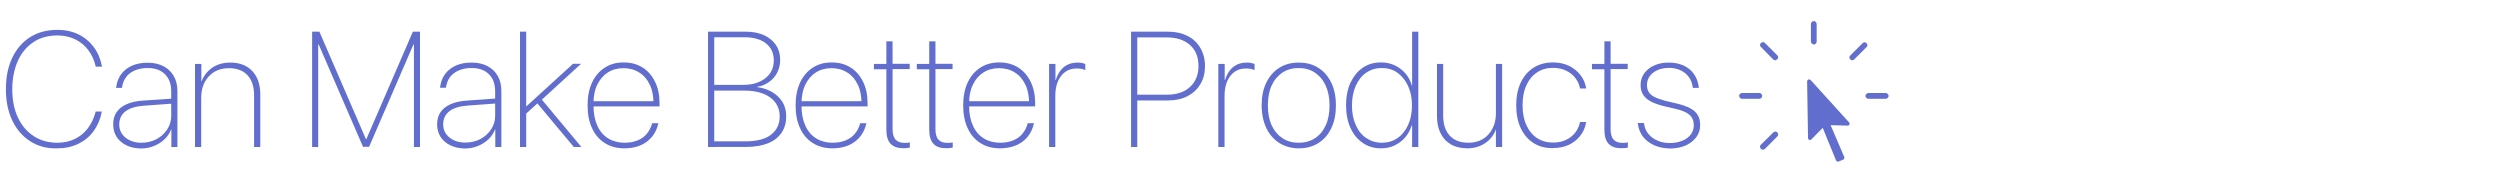 <?xml version="1.0" encoding="utf-8"?>
<!-- Generator: Adobe Illustrator 28.2.0, SVG Export Plug-In . SVG Version: 6.00 Build 0)  -->
<svg version="1.1" id="Layer_2_00000117635318544612459040000006328165770317706430_"
	 xmlns="http://www.w3.org/2000/svg" xmlns:xlink="http://www.w3.org/1999/xlink" x="0px" y="0px" viewBox="0 0 1650 125"
	 style="enable-background:new 0 0 1650 125;" xml:space="preserve">
<style type="text/css">
	.st0{fill:#616ECE;}
</style>
<g>
	<g>
		<path class="st0" d="M-1649.4,93.3c-5.2-3.3-9.2-7.8-12-13.7c-2.8-5.9-4.2-12.8-4.2-20.7v-0.1c0-8,1.4-14.9,4.2-20.8
			c2.8-5.9,6.8-10.4,11.9-13.6s11.2-4.8,18.2-4.8c5.2,0,10,1,14.2,3c4.2,2,7.7,4.8,10.5,8.4c2.8,3.6,4.6,7.8,5.6,12.5l0.1,0.5h-7.2
			l-0.3-0.9c-1-3.4-2.5-6.4-4.6-8.9s-4.7-4.5-7.7-5.9c-3.1-1.4-6.6-2.1-10.6-2.1c-5.5,0-10.3,1.3-14.3,4c-4.1,2.7-7.2,6.4-9.4,11.3
			s-3.3,10.6-3.3,17.2v0.1c0,6.6,1.1,12.3,3.3,17.2c2.2,4.9,5.4,8.7,9.4,11.4c4.1,2.7,8.8,4.1,14.3,4.1c3.9,0,7.4-0.7,10.5-2.1
			c3.1-1.4,5.7-3.4,7.8-6s3.7-5.7,4.7-9.3l0.2-0.5h7.2l-0.1,0.5c-0.9,4.8-2.8,9-5.6,12.6c-2.8,3.6-6.3,6.4-10.5,8.4
			c-4.2,2-8.9,3-14.2,3C-1638.2,98.2-1644.2,96.6-1649.4,93.3z"/>
		<path class="st0" d="M-1584.6,96c-2.7-1.4-4.9-3.3-6.4-5.7c-1.5-2.4-2.3-5.3-2.3-8.5v-0.1c0-3.1,0.8-5.8,2.3-8.1
			c1.5-2.2,3.8-4,6.7-5.4c2.9-1.3,6.5-2.1,10.7-2.3l20.6-1.3V70l-19.7,1.3c-4.3,0.3-7.6,1.4-9.9,3.1c-2.3,1.8-3.5,4.2-3.5,7.2v0.1
			c0,3,1.2,5.5,3.5,7.3c2.3,1.8,5.3,2.8,9,2.8c3.2,0,6.1-0.7,8.7-2c2.6-1.4,4.6-3.2,6.2-5.6c1.5-2.4,2.3-5,2.3-7.9V60.1
			c0-4-1.2-7.1-3.6-9.3s-5.7-3.4-10-3.4c-4,0-7.2,0.9-9.7,2.7s-4.1,4.3-4.7,7.4l-0.2,0.5h-6.7l0.1-0.6c0.4-3.2,1.4-6,3.2-8.4
			s4.2-4.3,7.3-5.7c3.1-1.4,6.6-2.1,10.8-2.1c4.2,0,7.8,0.7,10.8,2.2s5.4,3.6,7.1,6.4c1.7,2.7,2.5,6,2.5,9.7V97h-7V86.9h-0.2
			c-1,2.2-2.4,4.1-4.3,5.8c-1.9,1.7-4,2.9-6.4,3.9s-5,1.4-7.7,1.4C-1578.7,98-1581.9,97.3-1584.6,96z"/>
		<path class="st0" d="M-1537.9,42.2h7v9.4h0.2c1.4-3,3.6-5.5,6.6-7.4s6.7-2.9,11.1-2.9c6.1,0,10.8,1.8,14.2,5.5
			c3.4,3.7,5.1,8.7,5.1,15.2v35h-7V63c0-5.1-1.2-9-3.7-11.7s-6-4-10.7-4c-3.2,0-6,0.7-8.4,2.2c-2.4,1.4-4.2,3.4-5.6,6
			c-1.3,2.5-2,5.5-2,9V97h-7V42.2H-1537.9z"/>
		<path class="st0" d="M-1458.8,20.9h8.2l28.3,67.1h0.3l28.3-67.1h8.3V97h-6.8V34.4h-3.4l8.1-11.9L-1419,97h-6.3l-31.4-74.5
			l8.1,11.9h-3.4V97h-6.7V20.9H-1458.8z"/>
		<path class="st0" d="M-1365.6,96c-2.7-1.4-4.9-3.3-6.4-5.7c-1.5-2.4-2.3-5.3-2.3-8.5v-0.1c0-3.1,0.8-5.8,2.3-8.1
			c1.5-2.2,3.8-4,6.7-5.4c2.9-1.3,6.5-2.1,10.7-2.3l20.6-1.3V70l-19.7,1.3c-4.3,0.3-7.6,1.4-9.9,3.1c-2.3,1.8-3.5,4.2-3.5,7.2v0.1
			c0,3,1.2,5.5,3.5,7.3s5.3,2.8,9,2.8c3.2,0,6.1-0.7,8.7-2c2.6-1.4,4.6-3.2,6.2-5.6c1.5-2.4,2.3-5,2.3-7.9V60.1c0-4-1.2-7.1-3.6-9.3
			c-2.4-2.2-5.7-3.4-10-3.4c-4,0-7.2,0.9-9.7,2.7s-4.1,4.3-4.7,7.4l-0.1,0.5h-6.7l0.1-0.6c0.4-3.2,1.4-6,3.2-8.4
			c1.8-2.4,4.2-4.3,7.3-5.7s6.6-2.1,10.8-2.1c4.2,0,7.8,0.7,10.8,2.2s5.4,3.6,7.1,6.4c1.7,2.7,2.5,6,2.5,9.7V97h-7V86.9h-0.2
			c-1,2.2-2.4,4.1-4.3,5.8c-1.9,1.7-4,2.9-6.4,3.9c-2.4,1-5,1.4-7.7,1.4C-1359.7,98-1362.9,97.3-1365.6,96z"/>
		<path class="st0" d="M-1318.2,20.9h6.9V97h-6.9V20.9z M-1313,68h1.9l27-25.9h8.5l-26.4,25.3h-0.5l-10.5,9.9V68z M-1305.6,69.5
			l4.6-4.6l26,32.1h-8.2L-1305.6,69.5z"/>
		<path class="st0" d="M-1259.5,94.5c-3.7-2.3-6.6-5.6-8.6-9.8c-2-4.2-3-9.2-3-15v-0.1c0-5.7,1-10.7,3-15s4.9-7.6,8.5-10
			c3.7-2.4,7.9-3.5,12.8-3.5c4.9,0,9.1,1.1,12.7,3.4c3.6,2.3,6.3,5.5,8.3,9.6s2.9,8.9,2.9,14.4v2.7h-44.8v-5.5h41.4l-3.5,5v-2.6
			c0-4.5-0.7-8.3-2.2-11.4c-1.5-3.1-3.5-5.4-6-7s-5.5-2.4-8.8-2.4c-3.3,0-6.3,0.8-8.9,2.4c-2.6,1.6-4.7,4-6.1,7.1
			c-1.5,3.1-2.2,6.8-2.2,11.2v2.6c0,4.5,0.7,8.3,2.2,11.4s3.6,5.5,6.3,7.2s5.9,2.5,9.5,2.5c2.7,0,5.1-0.4,7.2-1.2
			c2.1-0.8,3.9-2,5.3-3.5c1.4-1.5,2.4-3.3,3-5.3l0.2-0.5h6.9l-0.1,0.5c-0.5,2.3-1.4,4.5-2.7,6.5c-1.3,2-2.9,3.7-4.9,5.2
			s-4.2,2.6-6.8,3.4s-5.3,1.2-8.2,1.2C-1251.4,98-1255.8,96.9-1259.5,94.5z"/>
	</g>
</g>
<g>
	<g>
		<path class="st0" d="M-1182.3,65.5c-0.6,0.6-1.3,0.9-2.2,0.9h-12.7c-0.8,0-1.6-0.3-2.2-0.9s-0.9-1.3-0.9-2.2
			c0-0.8,0.3-1.6,0.9-2.2c0.6-0.6,1.3-0.9,2.2-0.9h12.7c0.8,0,1.6,0.3,2.2,0.9c0.6,0.6,0.9,1.3,0.9,2.2
			C-1181.3,64.2-1181.6,64.9-1182.3,65.5z M-1174.7,42.1c-0.9,0-1.6-0.3-2.2-0.9l-8.9-9c-0.6-0.6-0.9-1.3-0.9-2.2
			c0-0.9,0.3-1.6,0.9-2.2c0.6-0.6,1.4-0.9,2.2-0.9c0.9,0,1.6,0.3,2.2,0.9l8.9,9c0.6,0.6,0.9,1.3,0.9,2.2s-0.3,1.6-0.9,2.2
			C-1173.2,41.8-1173.9,42.1-1174.7,42.1z M-1171.4,87.4c0,0.9-0.3,1.6-0.9,2.2l-9,8.9c-0.6,0.6-1.3,0.9-2.2,0.9s-1.6-0.3-2.2-0.9
			c-0.6-0.6-0.9-1.3-0.9-2.2c0-0.9,0.3-1.6,0.9-2.2l8.9-8.9c0.6-0.6,1.4-0.9,2.2-0.9c0.9,0,1.6,0.3,2.2,0.9
			C-1171.7,85.8-1171.4,86.6-1171.4,87.4z M-1154.1,56.5c0-0.8,0.3-1.3,0.9-1.5c0.6-0.2,1.2-0.1,1.7,0.4l25.4,26.9
			c0.5,0.6,0.6,1.1,0.3,1.7s-0.8,0.9-1.6,0.9l-10.4,0.1l8.6,20c0.2,0.4,0.2,0.8,0,1.2c-0.1,0.4-0.4,0.6-0.7,0.8l-3.9,1.6
			c-0.4,0.1-0.8,0.1-1.2,0c-0.4-0.2-0.6-0.4-0.8-0.8l-8.3-20.4l-7.2,7.3c-0.5,0.5-1.1,0.6-1.8,0.4c-0.7-0.2-1-0.7-1-1.5
			L-1154.1,56.5L-1154.1,56.5z M-1152.5,31.4c-0.6-0.6-0.9-1.3-0.9-2.2V16.5c0-0.9,0.3-1.6,0.9-2.2c0.6-0.6,1.3-0.9,2.2-0.9
			c0.9,0,1.6,0.3,2.2,0.9c0.6,0.6,0.9,1.3,0.9,2.2v12.7c0,0.8-0.3,1.6-0.9,2.2c-0.6,0.6-1.4,0.9-2.2,0.9
			C-1151.2,32.3-1151.9,32-1152.5,31.4z M-1129.4,39.2c0-0.9,0.3-1.6,0.9-2.2l9-9c0.6-0.6,1.4-0.9,2.2-0.9c0.8,0,1.6,0.3,2.2,0.9
			s0.9,1.3,0.9,2.2c0,0.9-0.3,1.6-0.9,2.2l-8.9,9c-0.6,0.6-1.4,0.9-2.2,0.9c-0.9,0-1.6-0.3-2.2-0.9
			C-1129.1,40.9-1129.4,40.1-1129.4,39.2z M-1118.4,61.1c0.6-0.6,1.4-0.9,2.2-0.9h12.7c0.9,0,1.6,0.3,2.2,0.9
			c0.6,0.6,0.9,1.3,0.9,2.2c0,0.8-0.3,1.6-0.9,2.2c-0.6,0.6-1.4,0.9-2.2,0.9h-12.7c-0.8,0-1.5-0.3-2.2-0.9c-0.6-0.6-1-1.3-1-2.2
			C-1119.3,62.5-1119,61.8-1118.4,61.1z"/>
	</g>
</g>
<g>
	<g>
		<path class="st0" d="M19.9,93.2c-5.1-3.3-9-7.8-11.8-13.7c-2.8-5.9-4.2-12.7-4.2-20.6v-0.1c0-7.9,1.4-14.8,4.2-20.7
			c2.8-5.8,6.7-10.4,11.8-13.6c5.1-3.2,11.1-4.8,18-4.8c5.2,0,9.8,1,13.9,3c4.1,2,7.4,4.8,10.1,8.4s4.4,7.7,5.3,12.4l0.1,0.5h-4.1
			l-0.2-0.7c-0.9-3.9-2.5-7.3-4.8-10.3c-2.2-3-5.1-5.3-8.5-7c-3.4-1.7-7.4-2.6-11.8-2.6c-6,0-11.3,1.4-15.7,4.3
			c-4.4,2.9-7.9,7-10.3,12.2S8.1,51.7,8.1,58.8v0.1c0,7.1,1.2,13.3,3.7,18.6c2.5,5.3,5.9,9.4,10.4,12.3c4.4,2.9,9.7,4.4,15.6,4.4
			c4.5,0,8.4-0.9,11.8-2.6c3.4-1.7,6.3-4.1,8.5-7.1s3.9-6.5,4.9-10.4l0.1-0.5h4.1l-0.1,0.5c-0.9,4.7-2.7,8.8-5.3,12.4
			s-6,6.4-10.1,8.4s-8.7,3-13.9,3C31,98.1,25,96.5,19.9,93.2z"/>
		<path class="st0" d="M83.4,95.9c-2.7-1.3-4.9-3.2-6.4-5.5c-1.5-2.4-2.3-5.1-2.3-8.2v-0.1c0-3.1,0.7-5.8,2.2-8
			c1.5-2.2,3.7-4,6.6-5.3c2.9-1.3,6.4-2.1,10.6-2.4L115,65v3.3l-20.4,1.5c-5.1,0.4-9,1.6-11.8,3.7c-2.7,2.1-4.1,5-4.1,8.6v0.1
			c0,3.5,1.4,6.4,4.1,8.6c2.7,2.2,6.2,3.4,10.5,3.4c3.6,0,6.9-0.8,9.9-2.3c3-1.6,5.3-3.7,7.1-6.4c1.8-2.7,2.7-5.6,2.7-8.9V60.2
			c0-4.8-1.4-8.5-4.1-11.2c-2.7-2.7-6.5-4.1-11.4-4.1c-4.6,0-8.4,1.1-11.4,3.2c-3,2.1-4.8,5.2-5.5,9.2L80.5,58h-3.9l0.1-0.6
			c0.5-3.4,1.6-6.3,3.4-8.6c1.8-2.4,4.2-4.2,7.1-5.5c3-1.3,6.4-1.9,10.3-1.9c4,0,7.5,0.8,10.4,2.3c2.9,1.5,5.2,3.7,6.8,6.5
			s2.4,6.1,2.4,9.9V97h-4V85.5h-0.2c-0.9,2.4-2.4,4.6-4.4,6.5c-2,1.9-4.3,3.3-7,4.4s-5.6,1.6-8.6,1.6C89.2,97.9,86.1,97.2,83.4,95.9
			z"/>
		<path class="st0" d="M128.8,42.2h4.1v11.4h0.2c1.3-3.5,3.5-6.4,6.8-8.8c3.3-2.3,7.3-3.5,12.1-3.5c6.2,0,11,1.9,14.5,5.6
			c3.5,3.7,5.3,8.9,5.3,15.6V97h-4.1V63c0-5.9-1.5-10.3-4.4-13.4s-7-4.6-12.3-4.6c-3.6,0-6.8,0.8-9.5,2.4c-2.7,1.6-4.8,3.9-6.4,6.8
			c-1.5,2.9-2.3,6.2-2.3,10.1V97h-4.1V42.2z"/>
		<path class="st0" d="M206.2,20.9h4.6l30.7,70.9h0.3l30.7-70.9h4.7V97h-4V29.4h-2.3l5.2-7.5l-32.5,75h-4l-32.5-75l5.2,7.5h-2.3V97
			h-4V20.9z"/>
		<path class="st0" d="M297.2,95.9c-2.7-1.3-4.9-3.2-6.4-5.5c-1.5-2.4-2.3-5.1-2.3-8.2v-0.1c0-3.1,0.7-5.8,2.2-8
			c1.5-2.2,3.7-4,6.6-5.3c2.9-1.3,6.4-2.1,10.6-2.4l20.9-1.5v3.3l-20.4,1.5c-5.1,0.4-9,1.6-11.8,3.7c-2.7,2.1-4.1,5-4.1,8.6v0.1
			c0,3.5,1.4,6.4,4.1,8.6c2.7,2.2,6.2,3.4,10.5,3.4c3.6,0,6.9-0.8,9.9-2.3c3-1.6,5.3-3.7,7.1-6.4c1.8-2.7,2.7-5.6,2.7-8.9V60.2
			c0-4.8-1.4-8.5-4.1-11.2c-2.7-2.7-6.5-4.1-11.4-4.1c-4.6,0-8.4,1.1-11.4,3.2c-3,2.1-4.8,5.2-5.5,9.2l-0.1,0.6h-3.9l0.1-0.6
			c0.5-3.4,1.6-6.3,3.4-8.6c1.8-2.4,4.2-4.2,7.1-5.5c3-1.3,6.4-1.9,10.3-1.9c4,0,7.5,0.8,10.4,2.3c2.9,1.5,5.2,3.7,6.8,6.5
			s2.4,6.1,2.4,9.9V97h-4V85.5h-0.2c-0.9,2.4-2.4,4.6-4.4,6.5c-2,1.9-4.3,3.3-7,4.4s-5.6,1.6-8.6,1.6
			C303,97.9,299.9,97.2,297.2,95.9z"/>
		<path class="st0" d="M343.2,20.9h4.1V97h-4.1V20.9z M346,70.2h1.4l30.8-28.1h5.3l-26.8,24.5h-0.2L346,76.1V70.2z M354.3,67.8
			L357,65l26.7,32h-5L354.3,67.8z"/>
		<path class="st0" d="M399.3,94.5c-3.7-2.3-6.5-5.5-8.5-9.8c-2-4.2-3-9.3-3-15.1v-0.1c0-5.8,1-10.9,3-15.1c2-4.2,4.8-7.5,8.4-9.8
			c3.6-2.3,7.7-3.4,12.4-3.4c4.7,0,8.9,1.1,12.4,3.3c3.6,2.2,6.3,5.4,8.3,9.4c2,4,3,8.8,3,14.3v2h-45.6v-3.4h43.7l-2.1,2.8v-1.4
			c0-4.8-0.8-9-2.5-12.4c-1.7-3.5-4-6.2-7-8c-3-1.9-6.4-2.8-10.3-2.8s-7.3,0.9-10.3,2.8c-3,1.9-5.3,4.6-7,8.1s-2.5,7.6-2.5,12.4v1.4
			c0,5.3,0.9,9.7,2.6,13.4c1.7,3.7,4.1,6.4,7.2,8.3c3.1,1.9,6.7,2.8,10.7,2.8c3.2,0,6-0.5,8.5-1.5s4.5-2.4,6.1-4.3
			c1.6-1.9,2.8-4.1,3.5-6.7l0.1-0.4h4.1l-0.1,0.5c-0.6,2.5-1.5,4.7-2.8,6.7c-1.3,2-2.9,3.7-4.8,5.1c-1.9,1.4-4.1,2.5-6.6,3.2
			s-5.2,1.1-8.1,1.1C407.3,97.9,402.9,96.8,399.3,94.5z"/>
		<path class="st0" d="M467.3,20.9h4.1V97h-4.1V20.9z M469.4,93.3h22.3c7.8,0,13.6-1.5,17.3-4.5c3.8-3,5.6-7,5.6-12v-0.1
			c0-3.5-1-6.5-2.9-9.1c-1.9-2.5-4.6-4.5-8.1-5.8c-3.5-1.4-7.6-2-12.3-2h-22V56h21.3c6,0,10.9-1.5,14.6-4.4
			c3.7-2.9,5.5-6.9,5.5-11.8v-0.1c0-4.6-1.7-8.3-5.1-11c-3.4-2.7-8.1-4.1-14.1-4.1h-22.1v-3.7h22.8c4.6,0,8.6,0.8,12,2.3
			c3.4,1.6,6,3.7,7.9,6.5c1.9,2.8,2.8,6,2.8,9.7v0.1c0,3-0.6,5.8-1.9,8.3c-1.2,2.5-3,4.6-5.3,6.2c-2.3,1.7-4.9,2.8-8,3.3v0.2
			c3.5,0.4,6.7,1.5,9.6,3.1s5.2,3.8,7,6.5c1.7,2.7,2.6,5.9,2.6,9.6v0.1c0,4.1-1,7.7-3,10.7c-2,3-4.9,5.4-8.9,7
			c-3.9,1.6-8.9,2.5-14.9,2.5h-22.7V93.3z"/>
		<path class="st0" d="M536.6,94.5c-3.7-2.3-6.5-5.5-8.5-9.8c-2-4.2-3-9.3-3-15.1v-0.1c0-5.8,1-10.9,3-15.1c2-4.2,4.8-7.5,8.4-9.8
			c3.6-2.3,7.7-3.4,12.4-3.4c4.7,0,8.9,1.1,12.4,3.3c3.6,2.2,6.3,5.4,8.3,9.4c2,4,3,8.8,3,14.3v2h-45.6v-3.4h43.7l-2.1,2.8v-1.4
			c0-4.8-0.8-9-2.5-12.4c-1.7-3.5-4-6.2-7-8c-3-1.9-6.4-2.8-10.3-2.8c-3.9,0-7.3,0.9-10.3,2.8c-3,1.9-5.3,4.6-7,8.1
			s-2.5,7.6-2.5,12.4v1.4c0,5.3,0.9,9.7,2.6,13.4c1.7,3.7,4.1,6.4,7.2,8.3c3.1,1.9,6.7,2.8,10.7,2.8c3.2,0,6-0.5,8.5-1.5
			c2.5-1,4.5-2.4,6.1-4.3c1.6-1.9,2.8-4.1,3.5-6.7l0.1-0.4h4.1l-0.1,0.5c-0.6,2.5-1.5,4.7-2.8,6.7c-1.3,2-2.9,3.7-4.8,5.1
			c-1.9,1.4-4.1,2.5-6.6,3.2s-5.2,1.1-8.1,1.1C544.6,97.9,540.3,96.8,536.6,94.5z"/>
		<path class="st0" d="M587.8,94.9c-1.9-2-2.8-5.1-2.8-9.3V45.7h-8.2v-3.5h8.2V27.3h4.1v14.8h11.3v3.5h-11.3v39.7
			c0,3.2,0.7,5.5,2,6.9c1.3,1.4,3.3,2.1,6,2.1c0.7,0,1.3,0,1.9-0.1s1.1-0.1,1.5-0.2v3.4c-0.5,0.1-1.1,0.2-1.8,0.3
			c-0.7,0.1-1.5,0.1-2.2,0.1C592.6,97.9,589.7,96.9,587.8,94.9z"/>
		<path class="st0" d="M616.1,94.9c-1.9-2-2.8-5.1-2.8-9.3V45.7h-8.2v-3.5h8.2V27.3h4.1v14.8h11.3v3.5h-11.3v39.7
			c0,3.2,0.7,5.5,2,6.9c1.3,1.4,3.3,2.1,6,2.1c0.7,0,1.3,0,1.9-0.1s1.1-0.1,1.5-0.2v3.4c-0.5,0.1-1.1,0.2-1.8,0.3
			c-0.7,0.1-1.5,0.1-2.2,0.1C620.8,97.9,617.9,96.9,616.1,94.9z"/>
		<path class="st0" d="M647.2,94.5c-3.7-2.3-6.5-5.5-8.5-9.8c-2-4.2-3-9.3-3-15.1v-0.1c0-5.8,1-10.9,3-15.1c2-4.2,4.8-7.5,8.4-9.8
			c3.6-2.3,7.7-3.4,12.4-3.4c4.7,0,8.9,1.1,12.4,3.3c3.6,2.2,6.3,5.4,8.3,9.4c2,4,3,8.8,3,14.3v2h-45.6v-3.4h43.7l-2.1,2.8v-1.4
			c0-4.8-0.8-9-2.5-12.4c-1.7-3.5-4-6.2-7-8c-3-1.9-6.4-2.8-10.3-2.8c-3.9,0-7.3,0.9-10.3,2.8c-3,1.9-5.3,4.6-7,8.1
			s-2.5,7.6-2.5,12.4v1.4c0,5.3,0.9,9.7,2.6,13.4c1.7,3.7,4.1,6.4,7.2,8.3c3.1,1.9,6.7,2.8,10.7,2.8c3.2,0,6-0.5,8.5-1.5
			c2.5-1,4.5-2.4,6.1-4.3c1.6-1.9,2.8-4.1,3.5-6.7l0.1-0.4h4.1l-0.1,0.5c-0.6,2.5-1.5,4.7-2.8,6.7c-1.3,2-2.9,3.7-4.8,5.1
			c-1.9,1.4-4.1,2.5-6.6,3.2s-5.2,1.1-8.1,1.1C655.2,97.9,650.8,96.8,647.2,94.5z"/>
		<path class="st0" d="M692.5,42.2h4.1v10.6h0.2c1.1-3.6,2.8-6.4,5.3-8.5c2.5-2,5.5-3,9.1-3c1.1,0,2.1,0.1,3,0.3
			c0.9,0.2,1.6,0.4,2.1,0.6v4.1c-0.6-0.3-1.3-0.5-2.3-0.8c-0.9-0.2-2.1-0.3-3.4-0.3c-2.9,0-5.4,0.7-7.5,2.2
			c-2.1,1.5-3.7,3.6-4.9,6.3c-1.1,2.7-1.7,5.8-1.7,9.3V97h-4.1V42.2z"/>
		<path class="st0" d="M746.5,20.9h4.1V97h-4.1V20.9z M748.6,62.5h21.5c6.5,0,11.6-1.7,15.3-5.1s5.6-8,5.6-13.8v-0.1
			c0-5.9-1.9-10.5-5.6-13.8c-3.7-3.3-8.9-5-15.3-5h-21.5v-3.8h22.2c4.9,0,9.2,0.9,12.9,2.8c3.7,1.8,6.5,4.5,8.5,7.9
			c2,3.4,3.1,7.4,3.1,11.9v0.1c0,4.6-1,8.6-3.1,12c-2,3.4-4.9,6-8.5,7.9c-3.7,1.9-7.9,2.8-12.9,2.8h-22.2V62.5z"/>
		<path class="st0" d="M804.2,42.2h4.1v10.6h0.2c1.1-3.6,2.8-6.4,5.3-8.5c2.5-2,5.5-3,9.1-3c1.1,0,2.1,0.1,3,0.3
			c0.9,0.2,1.6,0.4,2.1,0.6v4.1c-0.6-0.3-1.3-0.5-2.3-0.8c-0.9-0.2-2.1-0.3-3.4-0.3c-2.9,0-5.4,0.7-7.5,2.2
			c-2.1,1.5-3.7,3.6-4.9,6.3c-1.1,2.7-1.7,5.8-1.7,9.3V97h-4.1V42.2z"/>
		<path class="st0" d="M844.4,94.4c-3.7-2.3-6.5-5.6-8.6-9.8c-2-4.3-3.1-9.3-3.1-15v-0.1c0-5.8,1-10.8,3.1-15c2-4.2,4.9-7.5,8.6-9.8
			c3.7-2.3,7.9-3.4,12.8-3.4s9.1,1.1,12.8,3.4c3.7,2.3,6.5,5.5,8.6,9.8s3.1,9.2,3.1,15v0.1c0,5.8-1,10.8-3.1,15.1
			c-2.1,4.3-4.9,7.5-8.6,9.8c-3.7,2.3-7.9,3.4-12.8,3.4C852.4,97.9,848.1,96.7,844.4,94.4z M867.9,91.2c3.1-2,5.4-4.8,7.1-8.5
			s2.5-8.1,2.5-13.1v-0.1c0-5.1-0.9-9.4-2.6-13.1c-1.7-3.7-4.1-6.5-7.1-8.5c-3.1-2-6.6-3-10.7-3c-4.1,0-7.6,1-10.7,3
			c-3,2-5.4,4.8-7.1,8.5c-1.7,3.7-2.5,8-2.5,13.1v0.1c0,5.1,0.8,9.4,2.5,13.1s4.1,6.5,7.1,8.5c3,2,6.6,3,10.7,3
			C861.3,94.2,864.9,93.2,867.9,91.2z"/>
		<path class="st0" d="M899.4,94.3c-3.5-2.4-6.2-5.7-8.1-9.9c-1.9-4.3-2.9-9.2-2.9-14.9v-0.1c0-5.6,1-10.6,2.9-14.8
			c2-4.2,4.7-7.5,8.1-9.9c3.5-2.4,7.5-3.5,12-3.5c3.3,0,6.3,0.6,9.1,1.9c2.8,1.3,5.1,3.1,7.1,5.4s3.4,5,4.3,8.2h0.1V20.9h4.1V97H932
			V82.8h-0.3c-0.9,3-2.4,5.7-4.3,7.9c-2,2.3-4.3,4-7,5.3c-2.7,1.3-5.7,1.9-9,1.9C906.9,97.9,902.8,96.7,899.4,94.3z M922.4,91.1
			c3-2.1,5.3-5,7-8.7c1.7-3.7,2.5-8,2.5-12.8v-0.1c0-4.9-0.9-9.1-2.6-12.8c-1.7-3.7-4.1-6.6-7-8.7c-3-2.1-6.4-3.1-10.3-3.1
			c-3.9,0-7.3,1-10.3,3.1c-3,2-5.2,4.9-6.9,8.6c-1.6,3.7-2.5,8-2.5,12.9v0.1c0,4.9,0.8,9.2,2.5,12.9c1.6,3.7,3.9,6.6,6.9,8.6
			s6.4,3.1,10.3,3.1S919.4,93.2,922.4,91.1z"/>
		<path class="st0" d="M957.6,95.3c-3-1.7-5.2-4.1-6.8-7.3c-1.6-3.2-2.4-7-2.4-11.4V42.2h4.1v34c0,5.9,1.5,10.3,4.4,13.4
			s7,4.6,12.3,4.6c2.7,0,5.2-0.5,7.4-1.4c2.2-0.9,4.1-2.2,5.7-4c1.6-1.7,2.8-3.8,3.7-6.1c0.8-2.3,1.3-4.9,1.3-7.8V42.2h4.1V97h-4.1
			V85.6h-0.1c-0.8,2.3-2.1,4.4-3.9,6.3c-1.8,1.9-3.9,3.3-6.5,4.4c-2.5,1.1-5.4,1.6-8.6,1.6C964.1,97.8,960.5,97,957.6,95.3z"/>
		<path class="st0" d="M1012.1,94.4c-3.6-2.3-6.4-5.6-8.4-9.8c-2-4.3-3-9.3-3-15v-0.1c0-5.8,1-10.8,3-15c2-4.2,4.8-7.5,8.4-9.8
			c3.6-2.3,7.9-3.5,12.8-3.5c3.9,0,7.4,0.7,10.5,2.2c3.1,1.5,5.6,3.5,7.6,6c2,2.5,3.2,5.4,3.8,8.5l0.1,0.5h-4.1l-0.1-0.5
			c-0.8-3.8-2.9-7-6-9.4c-3.2-2.4-7.1-3.7-11.7-3.7c-4.1,0-7.6,1-10.6,3s-5.3,4.8-7,8.5c-1.7,3.7-2.5,8-2.5,13.1v0.1
			c0,5.1,0.8,9.4,2.5,13.1c1.7,3.7,4,6.5,7,8.5c3,2,6.6,3,10.6,3c4.5,0,8.4-1.2,11.6-3.6c3.2-2.4,5.2-5.6,6.1-9.5l0.1-0.5h4.1
			l-0.1,0.5c-0.6,3.3-1.9,6.2-3.9,8.7c-2,2.5-4.5,4.5-7.5,5.9c-3,1.4-6.5,2.1-10.3,2.1C1020,97.9,1015.7,96.7,1012.1,94.4z"/>
		<path class="st0" d="M1061.7,94.9c-1.9-2-2.8-5.1-2.8-9.3V45.7h-8.2v-3.5h8.2V27.3h4.1v14.8h11.3v3.5H1063v39.7
			c0,3.2,0.7,5.5,2,6.9c1.3,1.4,3.3,2.1,6,2.1c0.7,0,1.3,0,1.9-0.1s1.1-0.1,1.5-0.2v3.4c-0.5,0.1-1.1,0.2-1.8,0.3
			c-0.7,0.1-1.5,0.1-2.2,0.1C1066.4,97.9,1063.6,96.9,1061.7,94.9z"/>
		<path class="st0" d="M1091.6,95.8c-3-1.4-5.5-3.3-7.3-5.7c-1.8-2.4-2.9-5.2-3.3-8.4l-0.1-0.5h4.1l0.1,0.5c0.5,3.7,2.3,6.8,5.4,9.1
			s6.9,3.6,11.5,3.6c3.2,0,5.9-0.5,8.3-1.5c2.4-1,4.2-2.3,5.6-4.1c1.3-1.8,2-3.8,2-6v-0.1c0-2.9-0.9-5.2-2.8-6.9c-1.9-1.7-5-3-9.4-4
			l-7.7-1.8c-3.4-0.8-6.3-1.9-8.6-3.1c-2.3-1.2-3.9-2.8-5-4.5c-1.1-1.8-1.6-3.8-1.6-6.2v-0.1c0-2.9,0.8-5.5,2.4-7.7
			c1.6-2.2,3.8-4,6.6-5.2c2.8-1.3,6-1.9,9.6-1.9c3.8,0,7,0.7,9.9,2c2.8,1.4,5.1,3.2,6.8,5.7c1.7,2.4,2.7,5.3,3.1,8.5l0.1,0.5h-4
			l-0.1-0.4c-0.5-3.9-2.2-7-5-9.3c-2.8-2.3-6.4-3.5-10.8-3.5c-2.8,0-5.3,0.5-7.5,1.5c-2.2,1-3.9,2.3-5.1,4c-1.2,1.7-1.8,3.6-1.8,5.8
			v0.1c0,1.8,0.4,3.3,1.2,4.6c0.8,1.3,2.1,2.4,4,3.3c1.8,0.9,4.2,1.7,7.1,2.5l7.7,1.8c5.4,1.3,9.2,3,11.6,5.2c2.4,2.2,3.5,5.2,3.5,9
			v0.1c0,3-0.9,5.6-2.6,7.9c-1.7,2.3-4.1,4.1-7,5.4c-3,1.3-6.4,2-10.3,2C1098.1,97.9,1094.7,97.2,1091.6,95.8z"/>
	</g>
</g>
<g>
	<g>
		<path class="st0" d="M1162.5,64.6c-0.4,0.4-0.8,0.6-1.3,0.6h-11.5c-0.5,0-0.9-0.2-1.3-0.6s-0.6-0.8-0.6-1.3c0-0.5,0.2-0.9,0.6-1.3
			c0.4-0.4,0.8-0.6,1.3-0.6h11.5c0.5,0,1,0.2,1.3,0.6c0.4,0.4,0.6,0.8,0.6,1.3C1163,63.8,1162.9,64.3,1162.5,64.6z M1171.6,39.8
			c-0.5,0-1-0.2-1.3-0.6l-8.1-8.2c-0.4-0.3-0.6-0.8-0.6-1.3c0-0.5,0.2-1,0.6-1.3c0.4-0.4,0.8-0.6,1.4-0.6s1,0.2,1.3,0.6l8.1,8.1
			c0.4,0.4,0.6,0.8,0.6,1.3c0,0.5-0.2,1-0.6,1.3S1172.1,39.8,1171.6,39.8z M1173.6,88.8c0,0.5-0.2,1-0.6,1.3l-8.1,8.1
			c-0.4,0.4-0.8,0.6-1.4,0.6s-1-0.2-1.3-0.6c-0.4-0.4-0.6-0.8-0.6-1.4c0-0.5,0.2-1,0.6-1.3l8.2-8.1c0.4-0.4,0.8-0.6,1.3-0.6
			c0.5,0,1,0.2,1.3,0.6C1173.4,87.8,1173.6,88.2,1173.6,88.8z M1192.7,53.8c0-0.6,0.3-1,0.8-1.3c0.5-0.2,1-0.1,1.5,0.3l25.4,28
			c0.4,0.4,0.4,0.9,0.2,1.4c-0.2,0.5-0.6,0.7-1.2,0.7l-11.2-0.3l9,21c0.1,0.3,0.1,0.6,0,1c-0.1,0.3-0.3,0.5-0.6,0.7l-3.1,1.3
			c-0.3,0.1-0.7,0.1-1,0c-0.3-0.1-0.5-0.4-0.7-0.7l-8.8-21.5l-7.5,7.6c-0.4,0.4-0.9,0.5-1.4,0.3c-0.5-0.2-0.8-0.6-0.8-1.2
			L1192.7,53.8z M1195.8,28.7c-0.4-0.4-0.6-0.8-0.6-1.4V15.9c0-0.5,0.2-1,0.6-1.4c0.4-0.4,0.9-0.6,1.3-0.6c0.5,0,0.9,0.2,1.3,0.6
			c0.4,0.4,0.6,0.8,0.6,1.4v11.5c0,0.5-0.2,1-0.6,1.4c-0.4,0.4-0.8,0.6-1.3,0.6C1196.6,29.3,1196.2,29.1,1195.8,28.7z M1220.6,37.9
			c0-0.5,0.2-1,0.6-1.3l8.1-8.1c0.4-0.4,0.8-0.6,1.3-0.6c0.5,0,1,0.2,1.3,0.6s0.6,0.8,0.6,1.3c0,0.5-0.2,1-0.6,1.3l-8.1,8.1
			c-0.4,0.4-0.8,0.6-1.3,0.6s-1-0.2-1.3-0.6S1220.6,38.5,1220.6,37.9z M1231.8,62c0.4-0.4,0.8-0.6,1.3-0.6h11.5
			c0.5,0,0.9,0.2,1.3,0.6c0.4,0.4,0.6,0.8,0.6,1.3c0,0.5-0.2,0.9-0.6,1.3c-0.4,0.4-0.9,0.6-1.3,0.6h-11.5c-0.5,0-0.9-0.2-1.3-0.6
			c-0.4-0.4-0.6-0.8-0.6-1.3C1231.2,62.8,1231.4,62.4,1231.8,62z"/>
	</g>
</g>
</svg>
